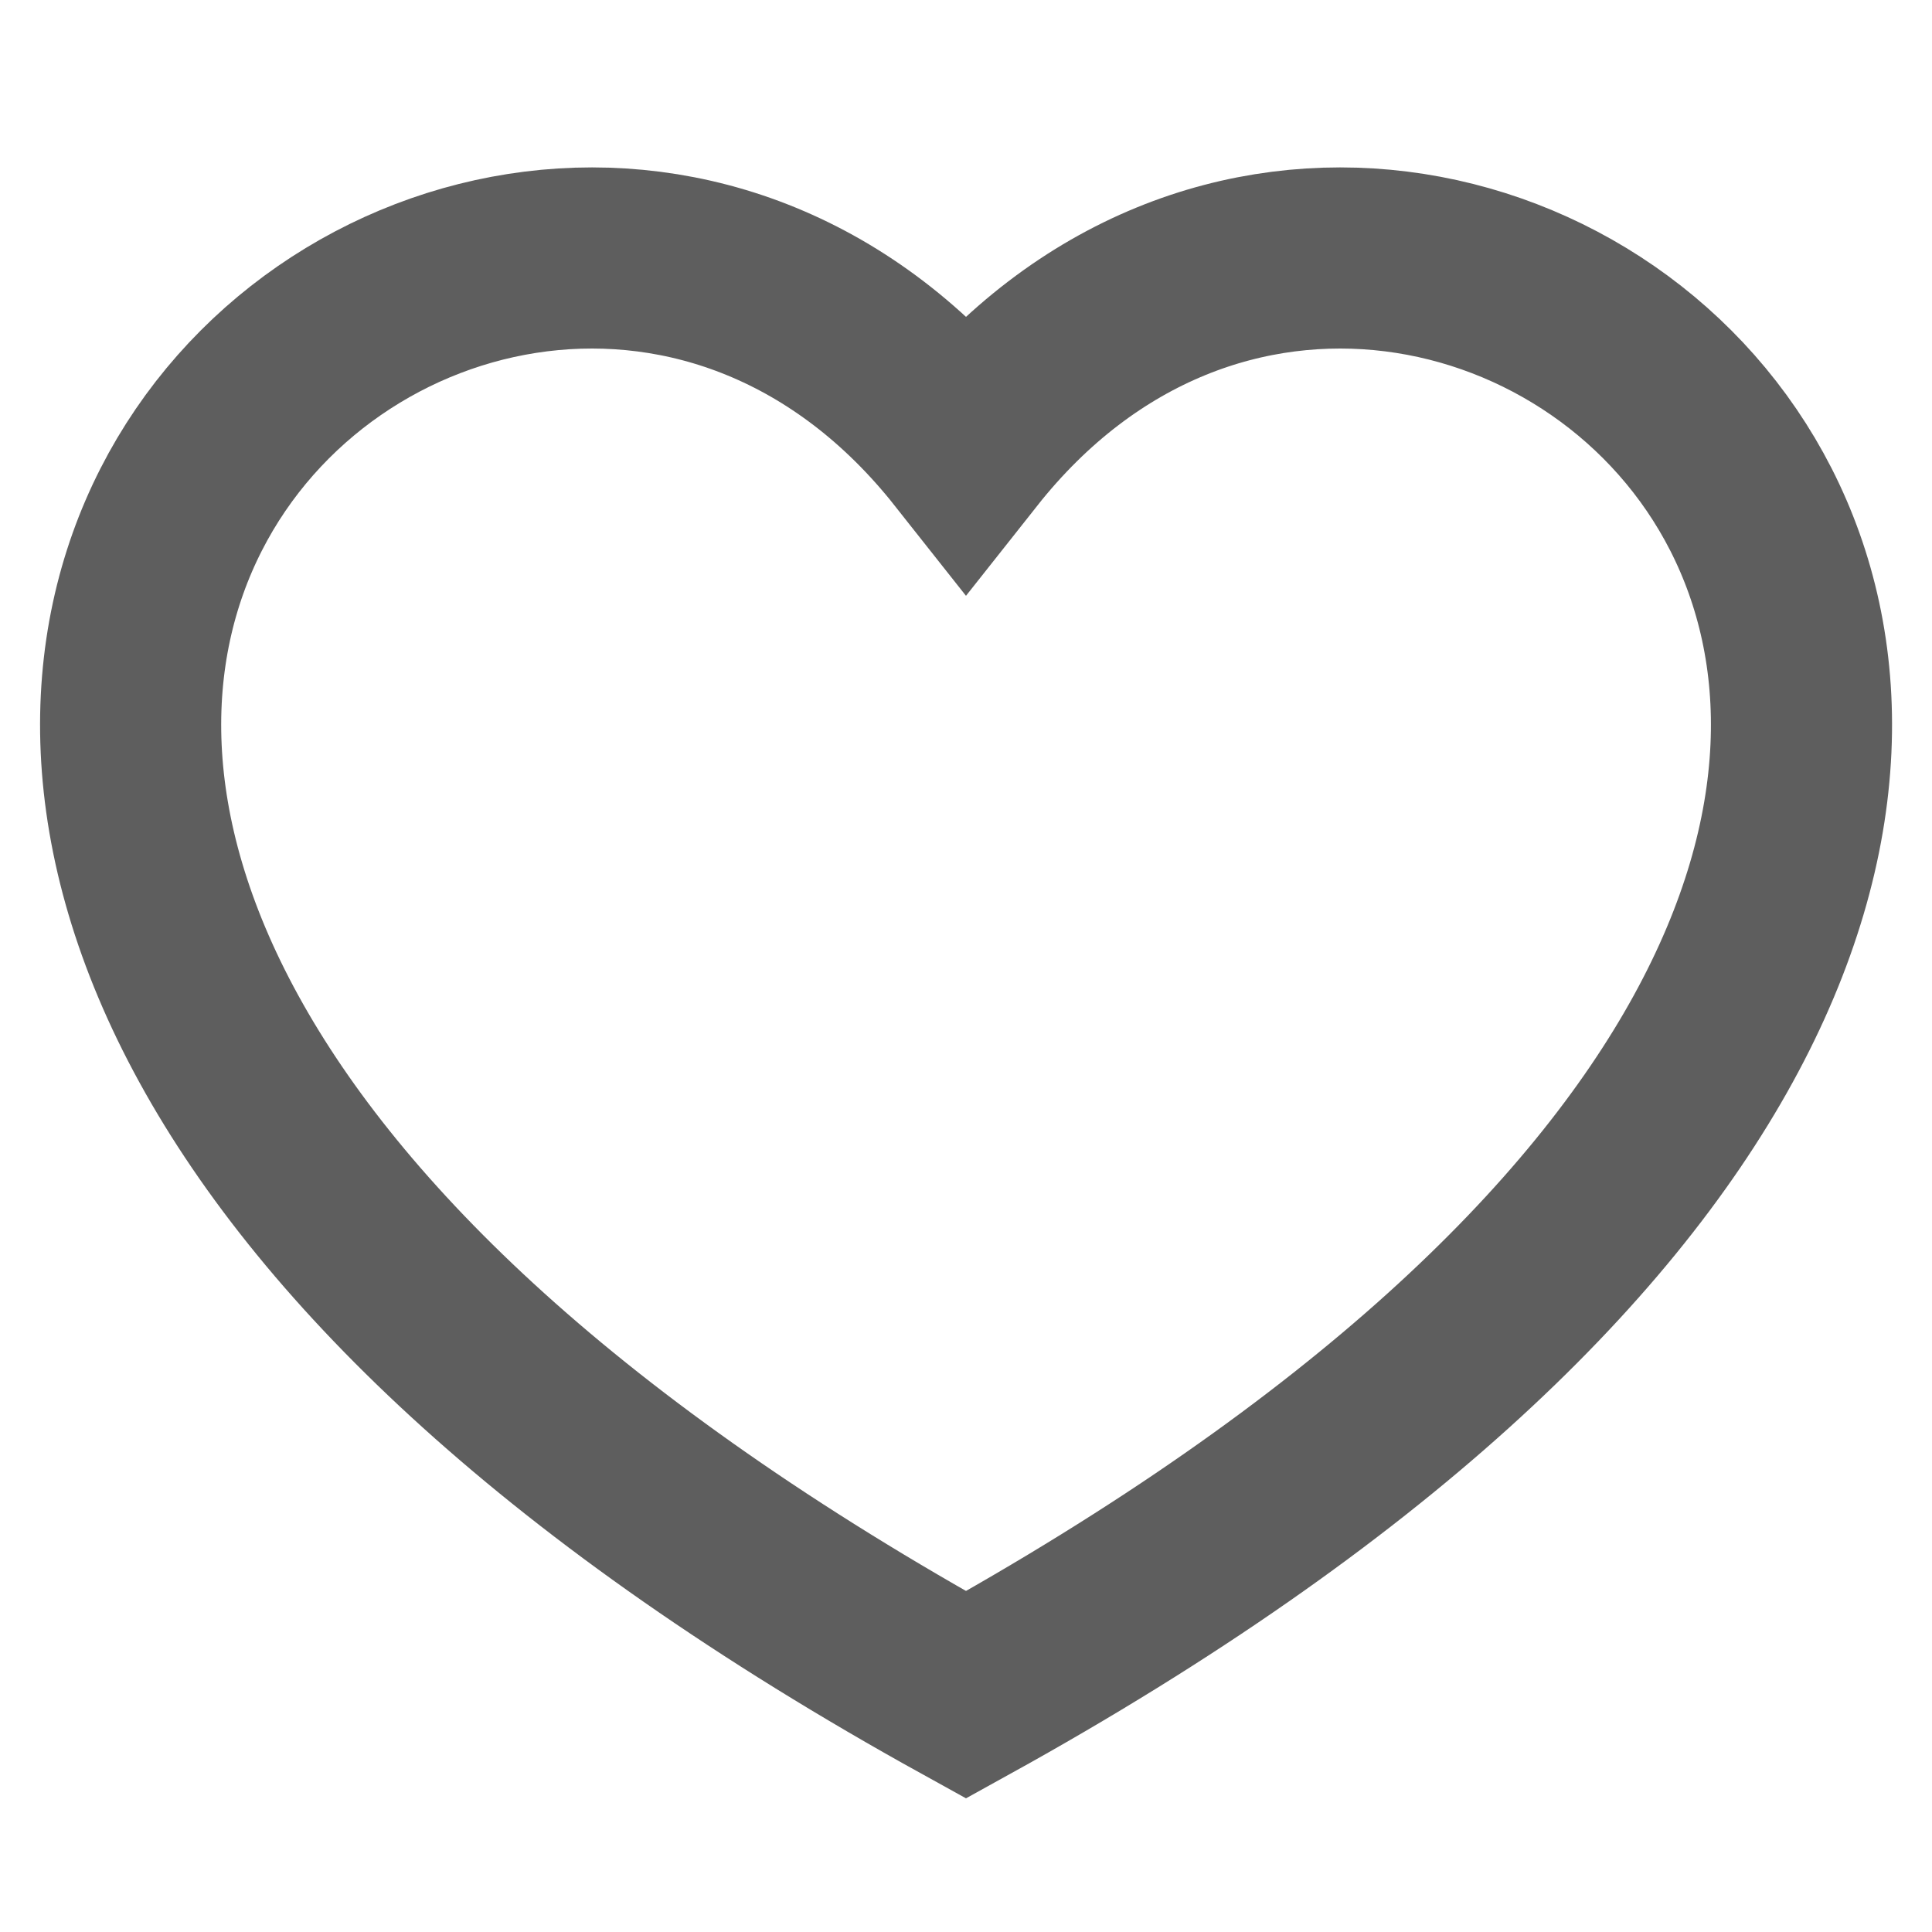 <svg width="16" height="16" viewBox="0 0 16 16" fill="none" xmlns="http://www.w3.org/2000/svg">
<g opacity="0.7">
<path d="M8 14.036C-5.333 6.666 4.001 -1.334 8 3.725C12.001 -1.334 21.334 6.666 8 14.036Z" stroke="#1A1A1A" stroke-width="1.5"/>
</g>
</svg>
